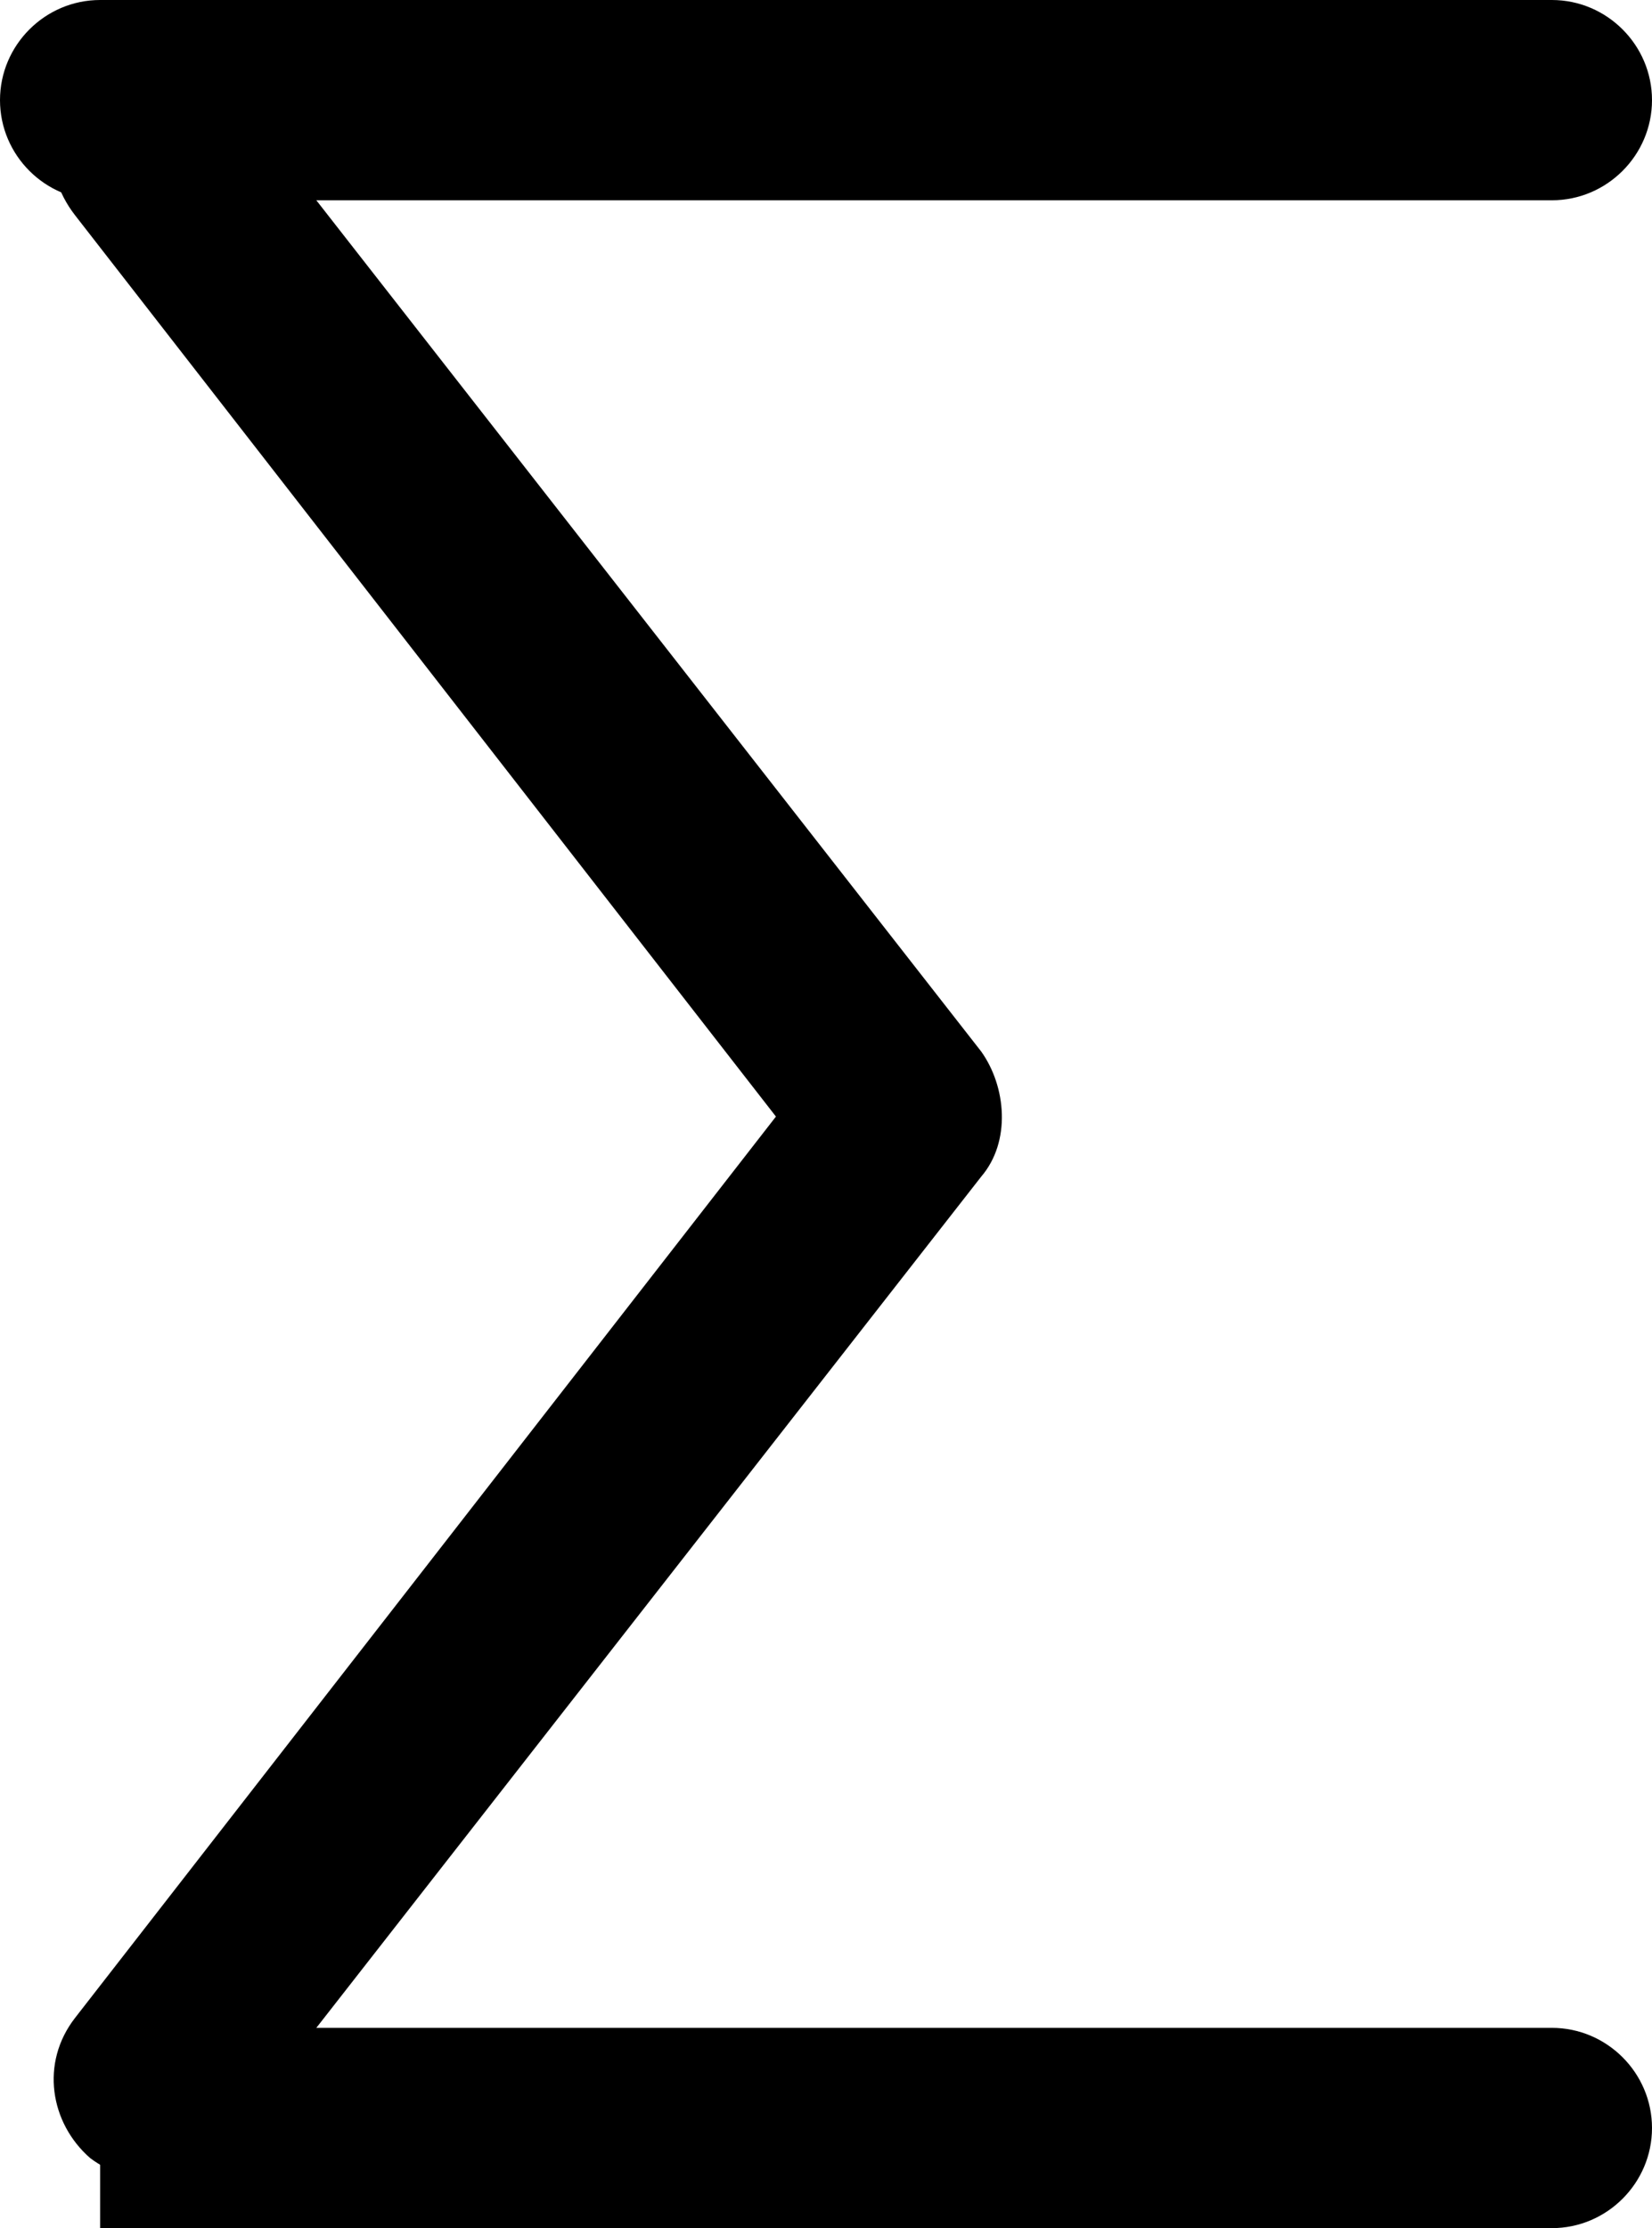 <?xml version="1.0" encoding="utf-8"?>
<!-- Generator: Adobe Illustrator 19.0.0, SVG Export Plug-In . SVG Version: 6.00 Build 0)  -->
<svg version="1.1" id="Isolation_Mode" xmlns="http://www.w3.org/2000/svg" xmlns:xlink="http://www.w3.org/1999/xlink" x="0px"
	 y="0px" viewBox="0 0 33 44.5" style="enable-background:new 0 0 33 44.5;" xml:space="preserve">
<g>
	<path d="M19.6,21C19.6,21,19.6,21,19.6,21L19.6,21C19.5,21,19.5,21,19.6,21L4.6,1.8c-0.7-0.9-1.9-1-2.8-0.3c-0.9,0.7-1,1.9-0.3,2.8
		l14,18l-14,18c-0.7,0.9-0.5,2.1,0.3,2.8c0.4,0.3,0.8,0.4,1.2,0.4c0.6,0,1.2-0.3,1.6-0.8l15-19.2C20.2,22.8,20.1,21.7,19.6,21z"/>
	<path d="M31,0H2C0.9,0,0,0.9,0,2s0.9,2,2,2h29c1.1,0,2-0.9,2-2S32.1,0,31,0z"/>
	<path d="M2,44.5h29c1.1,0,2-0.9,2-2s-0.9-2-2-2H2"/>
</g>
</svg>

